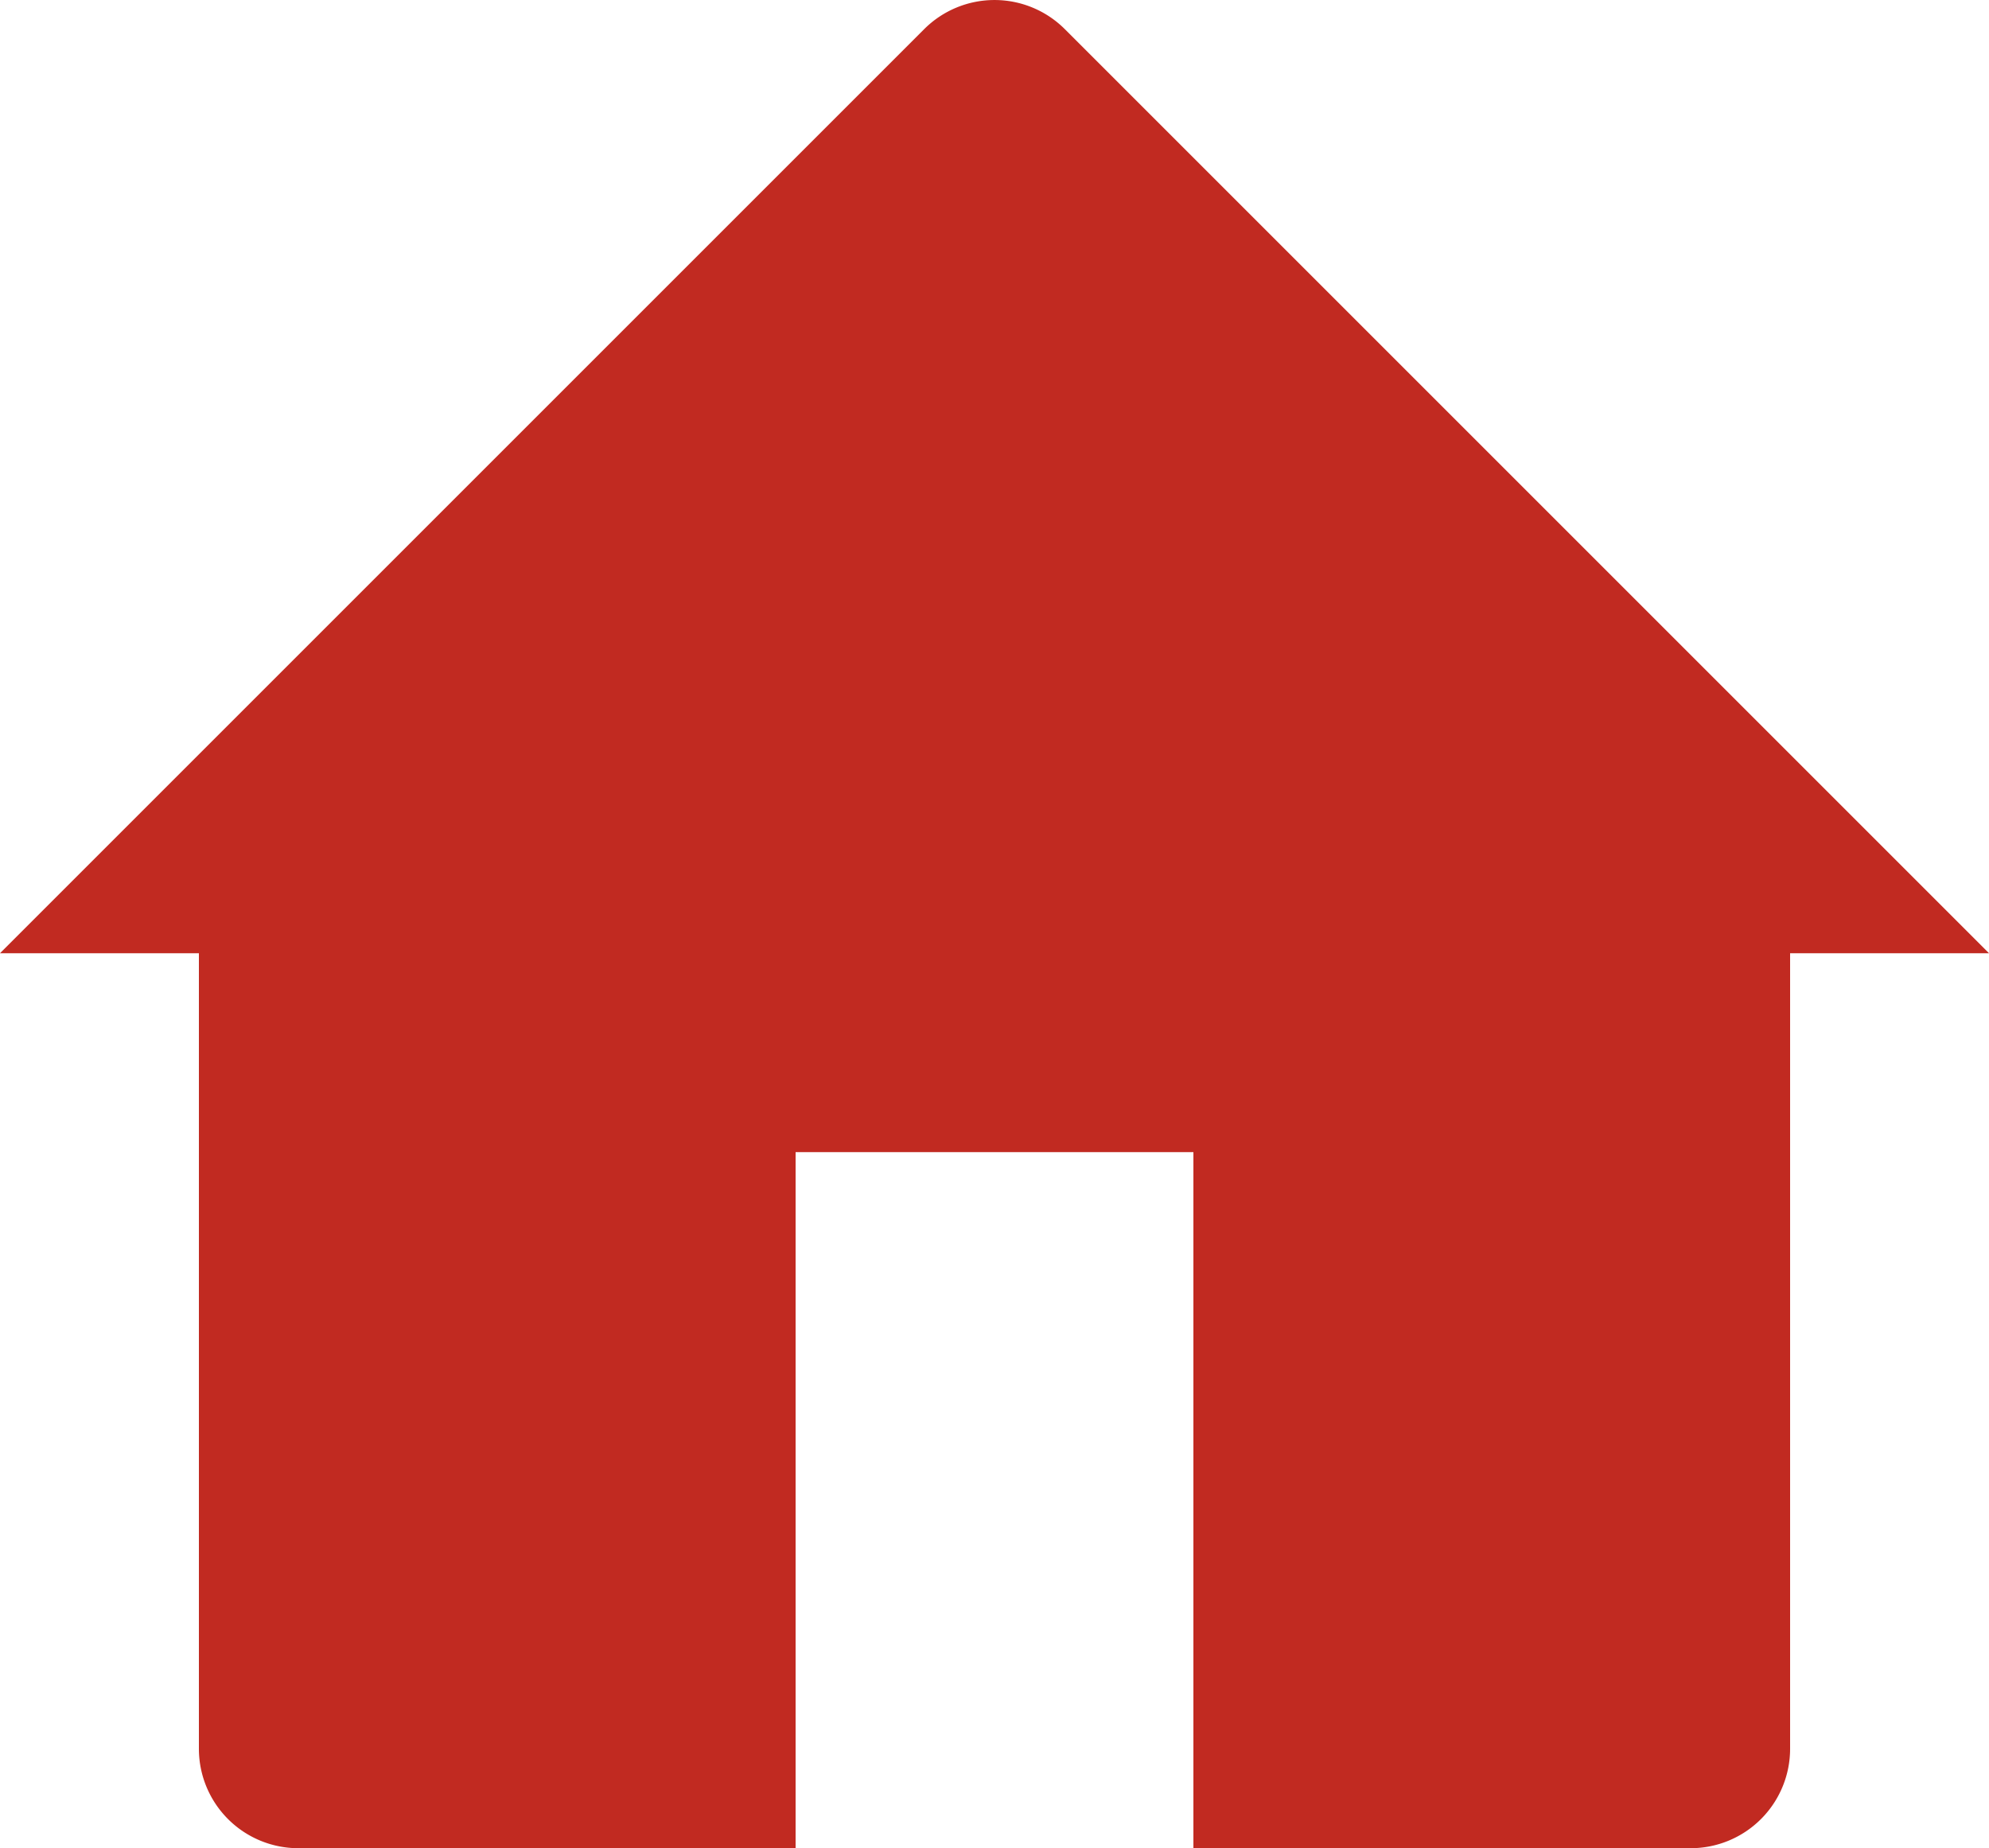 <svg xmlns="http://www.w3.org/2000/svg" width="20" height="18.586" viewBox="0 0 20 18.586">
  <path id="home_alt_fill" d="M2,13l9.293-9.293a1,1,0,0,1,1.414,0L22,13H20v8a1,1,0,0,1-1,1H14V15H10v7H5a1,1,0,0,1-1-1V13Z" transform="translate(-2 -3.414)" fill="#c12a21"/>
</svg>
